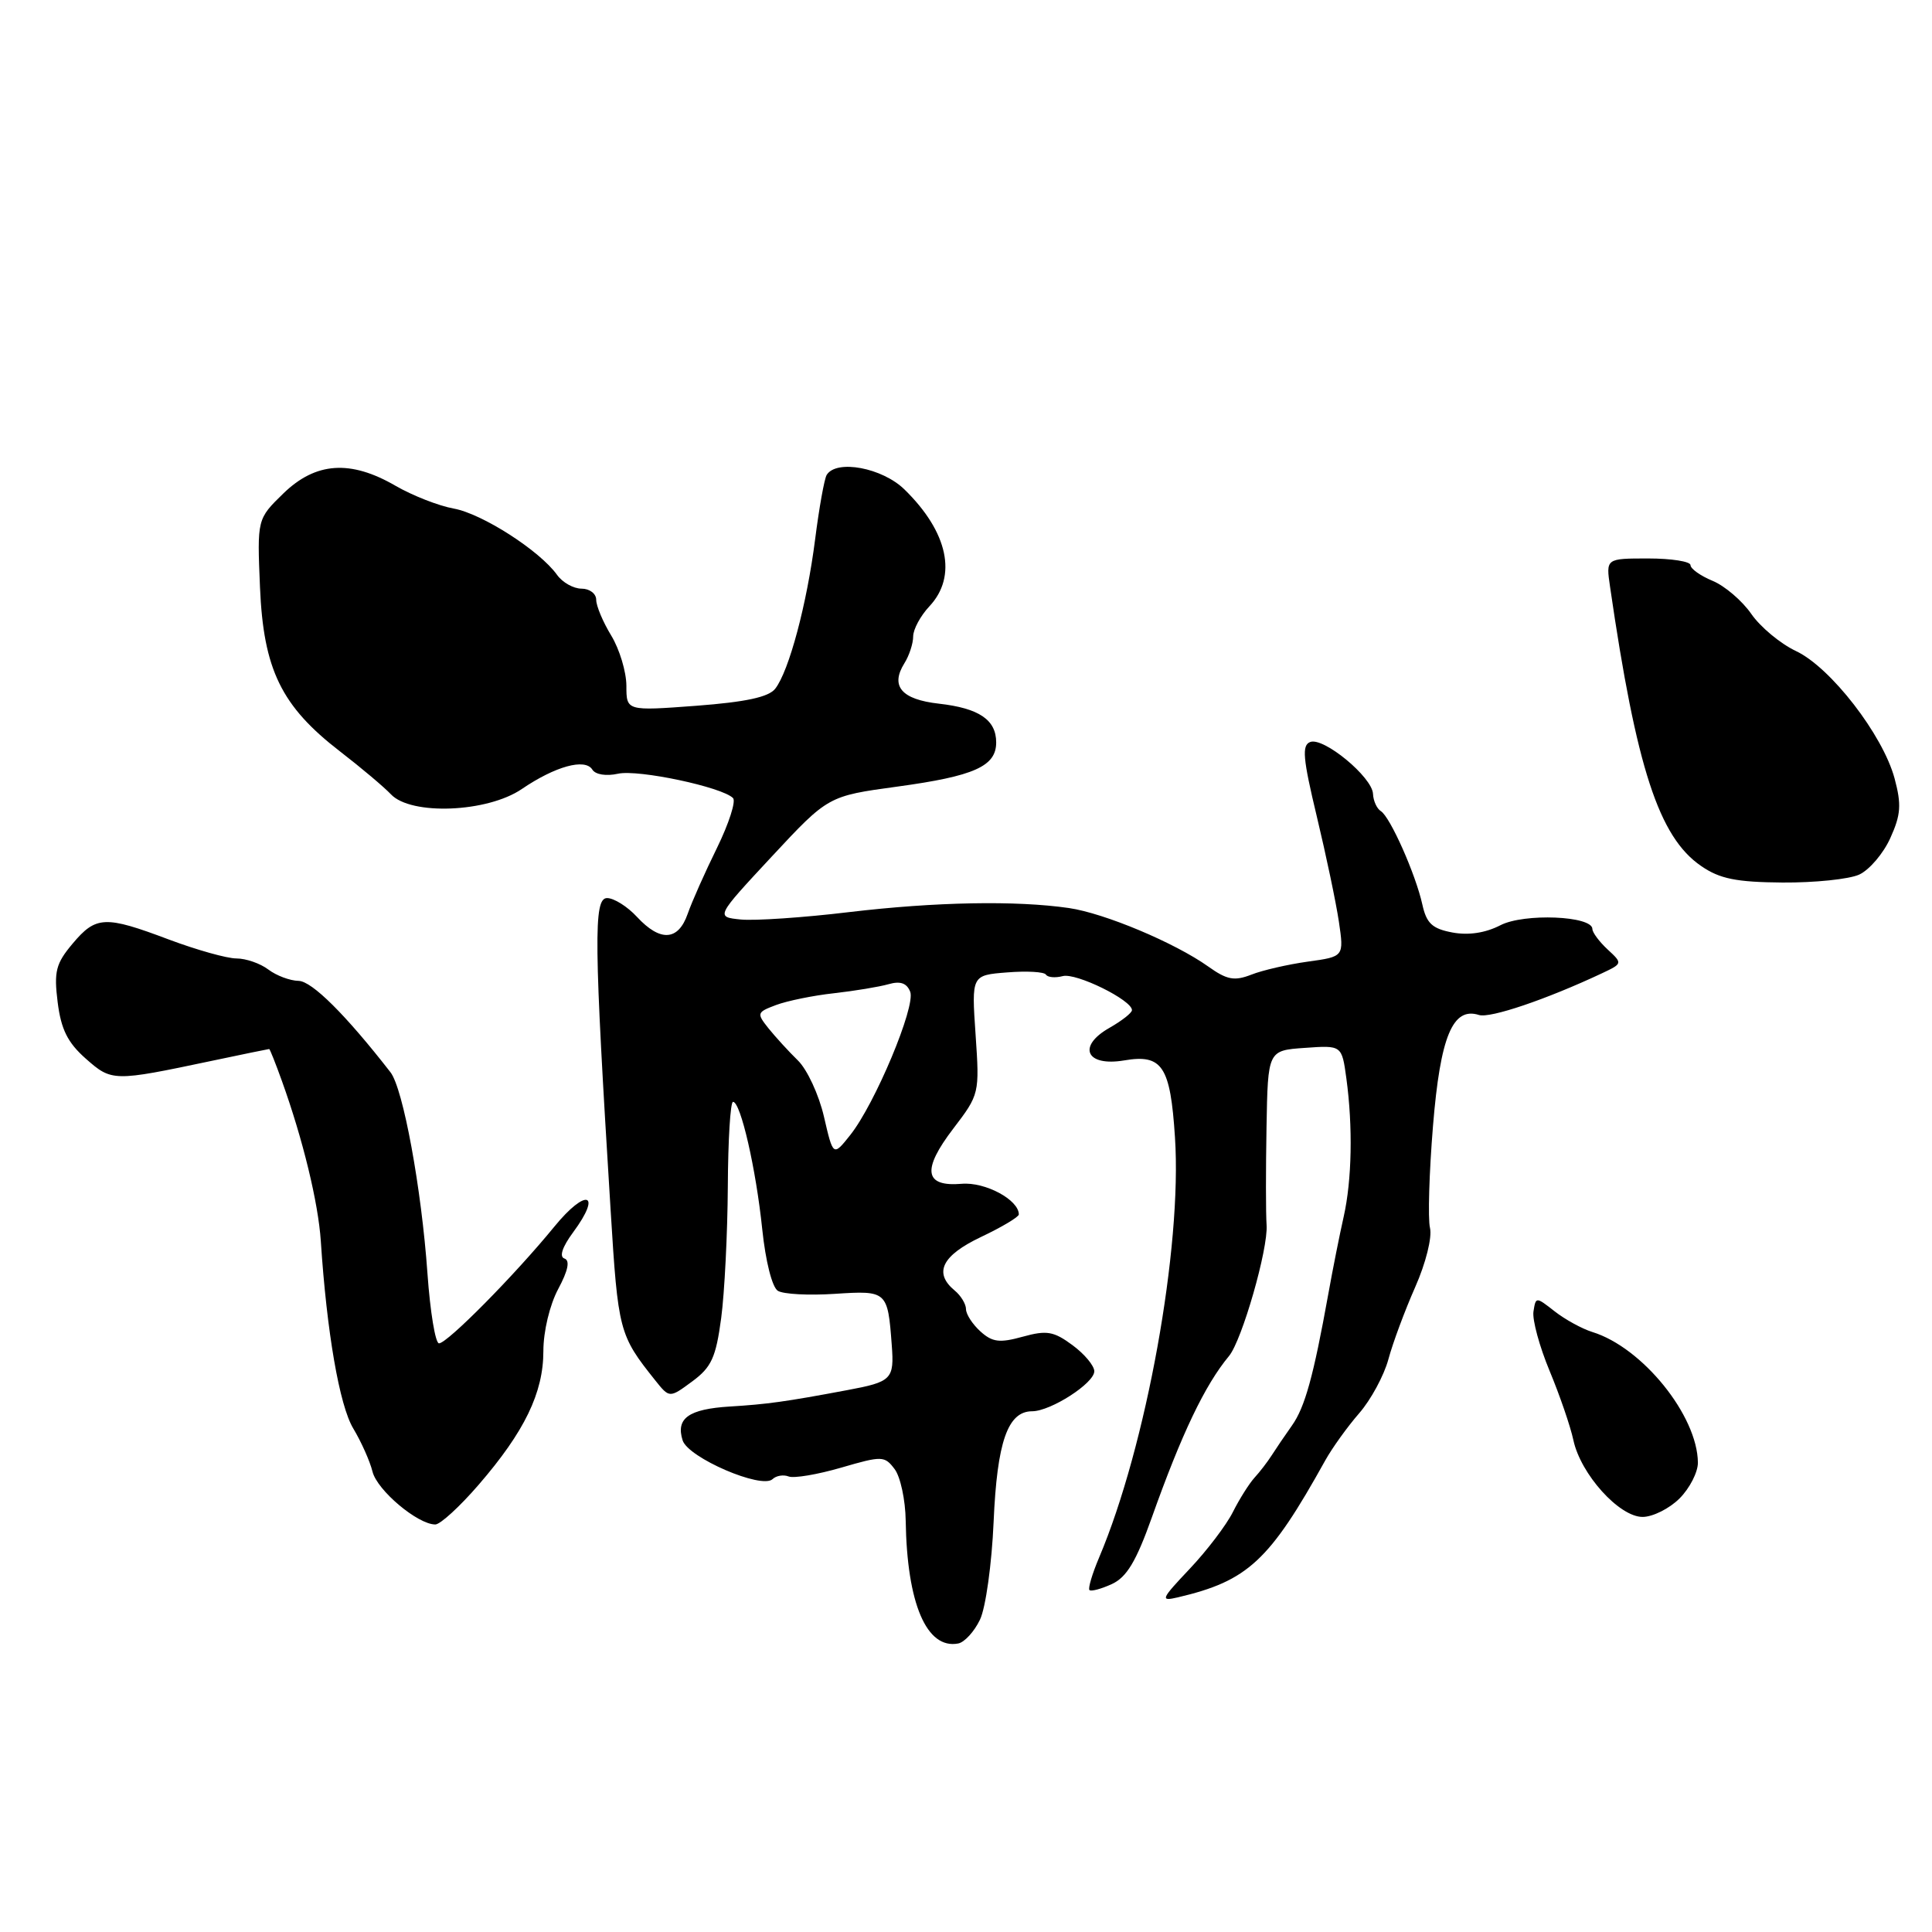 <?xml version="1.0" encoding="UTF-8" standalone="no"?>
<!DOCTYPE svg PUBLIC "-//W3C//DTD SVG 1.1//EN" "http://www.w3.org/Graphics/SVG/1.1/DTD/svg11.dtd" >
<svg xmlns="http://www.w3.org/2000/svg" xmlns:xlink="http://www.w3.org/1999/xlink" version="1.1" viewBox="0 0 256 256">
 <g >
 <path fill="currentColor"
d=" M 129.85 214.62 C 130.61 213.05 131.42 207.21 131.66 201.63 C 132.12 191.04 133.53 187.00 136.77 187.00 C 139.23 186.99 145.00 183.28 145.00 181.70 C 145.00 180.97 143.70 179.41 142.11 178.24 C 139.62 176.40 138.70 176.24 135.52 177.12 C 132.45 177.97 131.49 177.85 129.91 176.42 C 128.86 175.47 128.00 174.14 128.00 173.47 C 128.00 172.80 127.33 171.68 126.50 171.00 C 123.68 168.66 124.80 166.37 130.00 163.90 C 132.75 162.60 135.00 161.25 135.00 160.92 C 135.00 158.98 130.54 156.59 127.43 156.86 C 122.47 157.28 122.13 155.02 126.32 149.54 C 129.78 145.01 129.80 144.89 129.27 137.09 C 128.73 129.22 128.73 129.22 133.45 128.85 C 136.05 128.64 138.36 128.77 138.59 129.14 C 138.82 129.51 139.82 129.60 140.82 129.34 C 142.59 128.87 150.01 132.53 149.99 133.85 C 149.99 134.21 148.65 135.26 147.00 136.20 C 142.69 138.65 143.92 141.36 148.96 140.51 C 154.01 139.65 155.08 141.26 155.69 150.71 C 156.65 165.27 151.88 191.66 145.63 206.40 C 144.72 208.55 144.15 210.48 144.36 210.69 C 144.57 210.90 145.90 210.55 147.32 209.90 C 149.28 209.00 150.54 206.92 152.61 201.11 C 156.57 189.98 159.65 183.53 162.85 179.68 C 164.57 177.60 168.05 165.49 167.83 162.33 C 167.72 160.77 167.72 154.93 167.82 149.35 C 168.00 139.19 168.00 139.19 172.90 138.85 C 177.80 138.50 177.80 138.50 178.40 142.89 C 179.27 149.28 179.14 156.37 178.04 161.24 C 177.51 163.58 176.59 168.20 176.00 171.50 C 174.04 182.37 172.91 186.47 171.19 188.89 C 170.26 190.20 169.05 191.99 168.50 192.85 C 167.95 193.71 166.93 195.04 166.23 195.80 C 165.53 196.57 164.24 198.61 163.37 200.34 C 162.50 202.08 159.92 205.47 157.64 207.88 C 153.82 211.92 153.70 212.21 156.06 211.66 C 165.35 209.48 168.20 206.84 175.61 193.50 C 176.53 191.85 178.55 189.04 180.10 187.26 C 181.65 185.48 183.39 182.26 183.97 180.11 C 184.55 177.95 186.15 173.65 187.52 170.55 C 188.93 167.37 189.78 163.95 189.48 162.70 C 189.19 161.49 189.37 155.41 189.88 149.18 C 190.85 137.33 192.49 133.38 195.97 134.49 C 197.44 134.96 204.92 132.42 212.26 128.97 C 215.01 127.67 215.02 127.66 213.01 125.80 C 211.90 124.77 211.00 123.55 211.00 123.10 C 211.00 121.35 201.94 120.98 198.81 122.60 C 196.83 123.62 194.59 123.96 192.45 123.56 C 189.78 123.06 189.02 122.35 188.47 119.86 C 187.59 115.86 184.21 108.25 182.97 107.48 C 182.44 107.15 181.97 106.12 181.93 105.19 C 181.83 102.97 175.38 97.64 173.61 98.32 C 172.48 98.75 172.64 100.50 174.48 108.17 C 175.71 113.30 177.03 119.58 177.41 122.13 C 178.09 126.76 178.09 126.76 173.29 127.42 C 170.66 127.79 167.28 128.56 165.80 129.15 C 163.56 130.02 162.58 129.84 160.10 128.07 C 155.67 124.92 146.36 121.01 141.64 120.32 C 134.59 119.30 123.97 119.50 112.50 120.86 C 106.45 121.59 100.00 122.02 98.16 121.84 C 94.82 121.50 94.82 121.50 102.27 113.49 C 109.73 105.48 109.73 105.48 118.89 104.23 C 129.09 102.84 132.00 101.54 132.00 98.38 C 132.00 95.38 129.73 93.84 124.41 93.24 C 119.44 92.68 117.94 90.92 119.84 87.88 C 120.48 86.86 121.00 85.26 121.00 84.33 C 121.00 83.39 121.97 81.60 123.15 80.34 C 126.88 76.37 125.63 70.50 119.85 64.86 C 116.91 61.98 110.83 60.84 109.54 62.93 C 109.23 63.44 108.54 67.28 108.01 71.45 C 106.92 80.03 104.55 88.92 102.72 91.26 C 101.85 92.37 98.83 93.02 92.25 93.52 C 83.00 94.21 83.00 94.21 83.00 90.86 C 82.99 89.01 82.09 86.03 81.00 84.23 C 79.90 82.43 79.00 80.29 79.00 79.48 C 79.00 78.66 78.13 78.00 77.06 78.00 C 75.99 78.00 74.53 77.18 73.81 76.17 C 71.52 72.97 63.89 68.07 60.13 67.39 C 58.13 67.03 54.66 65.67 52.41 64.37 C 46.43 60.90 41.84 61.22 37.55 65.38 C 34.07 68.77 34.07 68.77 34.45 77.81 C 34.91 88.72 37.27 93.57 45.07 99.58 C 47.87 101.74 50.89 104.29 51.80 105.25 C 54.45 108.07 64.56 107.67 69.14 104.55 C 73.58 101.53 77.54 100.44 78.49 101.98 C 78.90 102.64 80.33 102.87 81.90 102.52 C 84.58 101.93 95.70 104.29 97.13 105.75 C 97.54 106.16 96.58 109.13 95.01 112.34 C 93.43 115.55 91.68 119.48 91.12 121.09 C 89.87 124.68 87.49 124.82 84.41 121.50 C 83.14 120.12 81.35 119.00 80.44 119.00 C 78.63 119.00 78.70 124.72 80.91 160.34 C 81.90 176.40 82.03 176.90 86.81 182.89 C 88.71 185.27 88.71 185.27 91.73 183.04 C 94.28 181.16 94.86 179.87 95.56 174.66 C 96.01 171.27 96.40 163.44 96.44 157.25 C 96.47 151.06 96.78 146.00 97.13 146.00 C 98.14 146.00 100.17 154.86 101.00 162.87 C 101.44 167.11 102.31 170.57 103.07 171.04 C 103.79 171.49 107.19 171.67 110.63 171.44 C 117.54 170.99 117.63 171.07 118.16 178.20 C 118.51 182.76 118.17 183.10 112.26 184.20 C 104.06 185.74 101.64 186.07 96.72 186.37 C 91.24 186.71 89.53 187.93 90.45 190.85 C 91.18 193.16 100.94 197.36 102.37 195.99 C 102.85 195.53 103.81 195.37 104.50 195.64 C 105.20 195.91 108.33 195.38 111.46 194.47 C 116.88 192.89 117.21 192.90 118.54 194.66 C 119.31 195.67 119.97 198.75 120.01 201.50 C 120.18 212.49 122.78 218.57 126.97 217.77 C 127.80 217.61 129.10 216.19 129.85 214.62 Z  M 63.43 196.73 C 69.51 189.69 72.00 184.55 72.00 179.02 C 72.00 176.41 72.84 172.91 73.96 170.81 C 75.28 168.35 75.55 167.02 74.79 166.76 C 74.08 166.53 74.50 165.24 75.94 163.29 C 79.84 158.02 77.67 157.37 73.45 162.54 C 68.23 168.93 59.27 178.00 58.17 178.00 C 57.69 178.00 57.00 173.83 56.64 168.73 C 55.85 157.48 53.42 144.24 51.74 142.08 C 45.83 134.48 41.33 130.00 39.56 129.97 C 38.43 129.95 36.63 129.28 35.56 128.47 C 34.49 127.66 32.59 127.00 31.33 127.00 C 30.07 127.00 26.06 125.87 22.40 124.50 C 13.91 121.30 12.72 121.35 9.61 125.05 C 7.40 127.68 7.13 128.73 7.64 132.80 C 8.09 136.39 8.96 138.15 11.36 140.27 C 14.81 143.32 15.01 143.32 28.00 140.58 C 32.12 139.71 35.58 139.00 35.67 139.00 C 35.76 139.00 36.52 140.91 37.36 143.25 C 40.14 150.98 42.17 159.35 42.51 164.46 C 43.30 176.52 44.98 186.24 46.81 189.28 C 47.87 191.05 49.02 193.62 49.36 195.00 C 49.97 197.47 55.35 202.00 57.68 202.00 C 58.34 202.00 60.93 199.63 63.43 196.73 Z  M 222.55 198.55 C 223.90 197.20 224.99 195.06 224.98 193.80 C 224.92 187.57 217.62 178.54 211.00 176.50 C 209.62 176.07 207.38 174.84 206.00 173.76 C 203.51 171.81 203.50 171.81 203.19 173.80 C 203.03 174.90 203.99 178.43 205.33 181.65 C 206.67 184.87 208.09 189.00 208.48 190.82 C 209.44 195.33 214.55 201.00 217.65 201.00 C 218.99 201.00 221.20 199.90 222.55 198.55 Z  M 246.35 115.89 C 247.70 115.27 249.56 113.09 250.48 111.04 C 251.88 107.95 251.97 106.61 251.04 103.14 C 249.48 97.37 242.57 88.43 237.98 86.27 C 235.92 85.30 233.25 83.08 232.05 81.34 C 230.85 79.61 228.55 77.64 226.94 76.97 C 225.32 76.30 224.00 75.36 224.00 74.88 C 224.00 74.40 221.48 74.00 218.39 74.00 C 212.79 74.00 212.79 74.00 213.34 77.75 C 216.83 101.77 219.81 110.92 225.41 114.75 C 227.87 116.45 230.06 116.89 236.20 116.94 C 240.44 116.97 245.01 116.50 246.35 115.89 Z  M 109.18 147.97 C 108.51 145.07 106.96 141.72 105.73 140.52 C 104.50 139.32 102.75 137.40 101.83 136.26 C 100.24 134.26 100.28 134.13 102.83 133.17 C 104.30 132.62 107.75 131.91 110.50 131.61 C 113.25 131.30 116.51 130.76 117.74 130.41 C 119.31 129.96 120.16 130.27 120.61 131.42 C 121.35 133.36 115.93 146.30 112.66 150.40 C 110.40 153.24 110.40 153.24 109.18 147.97 Z "/>
</g>
</svg>